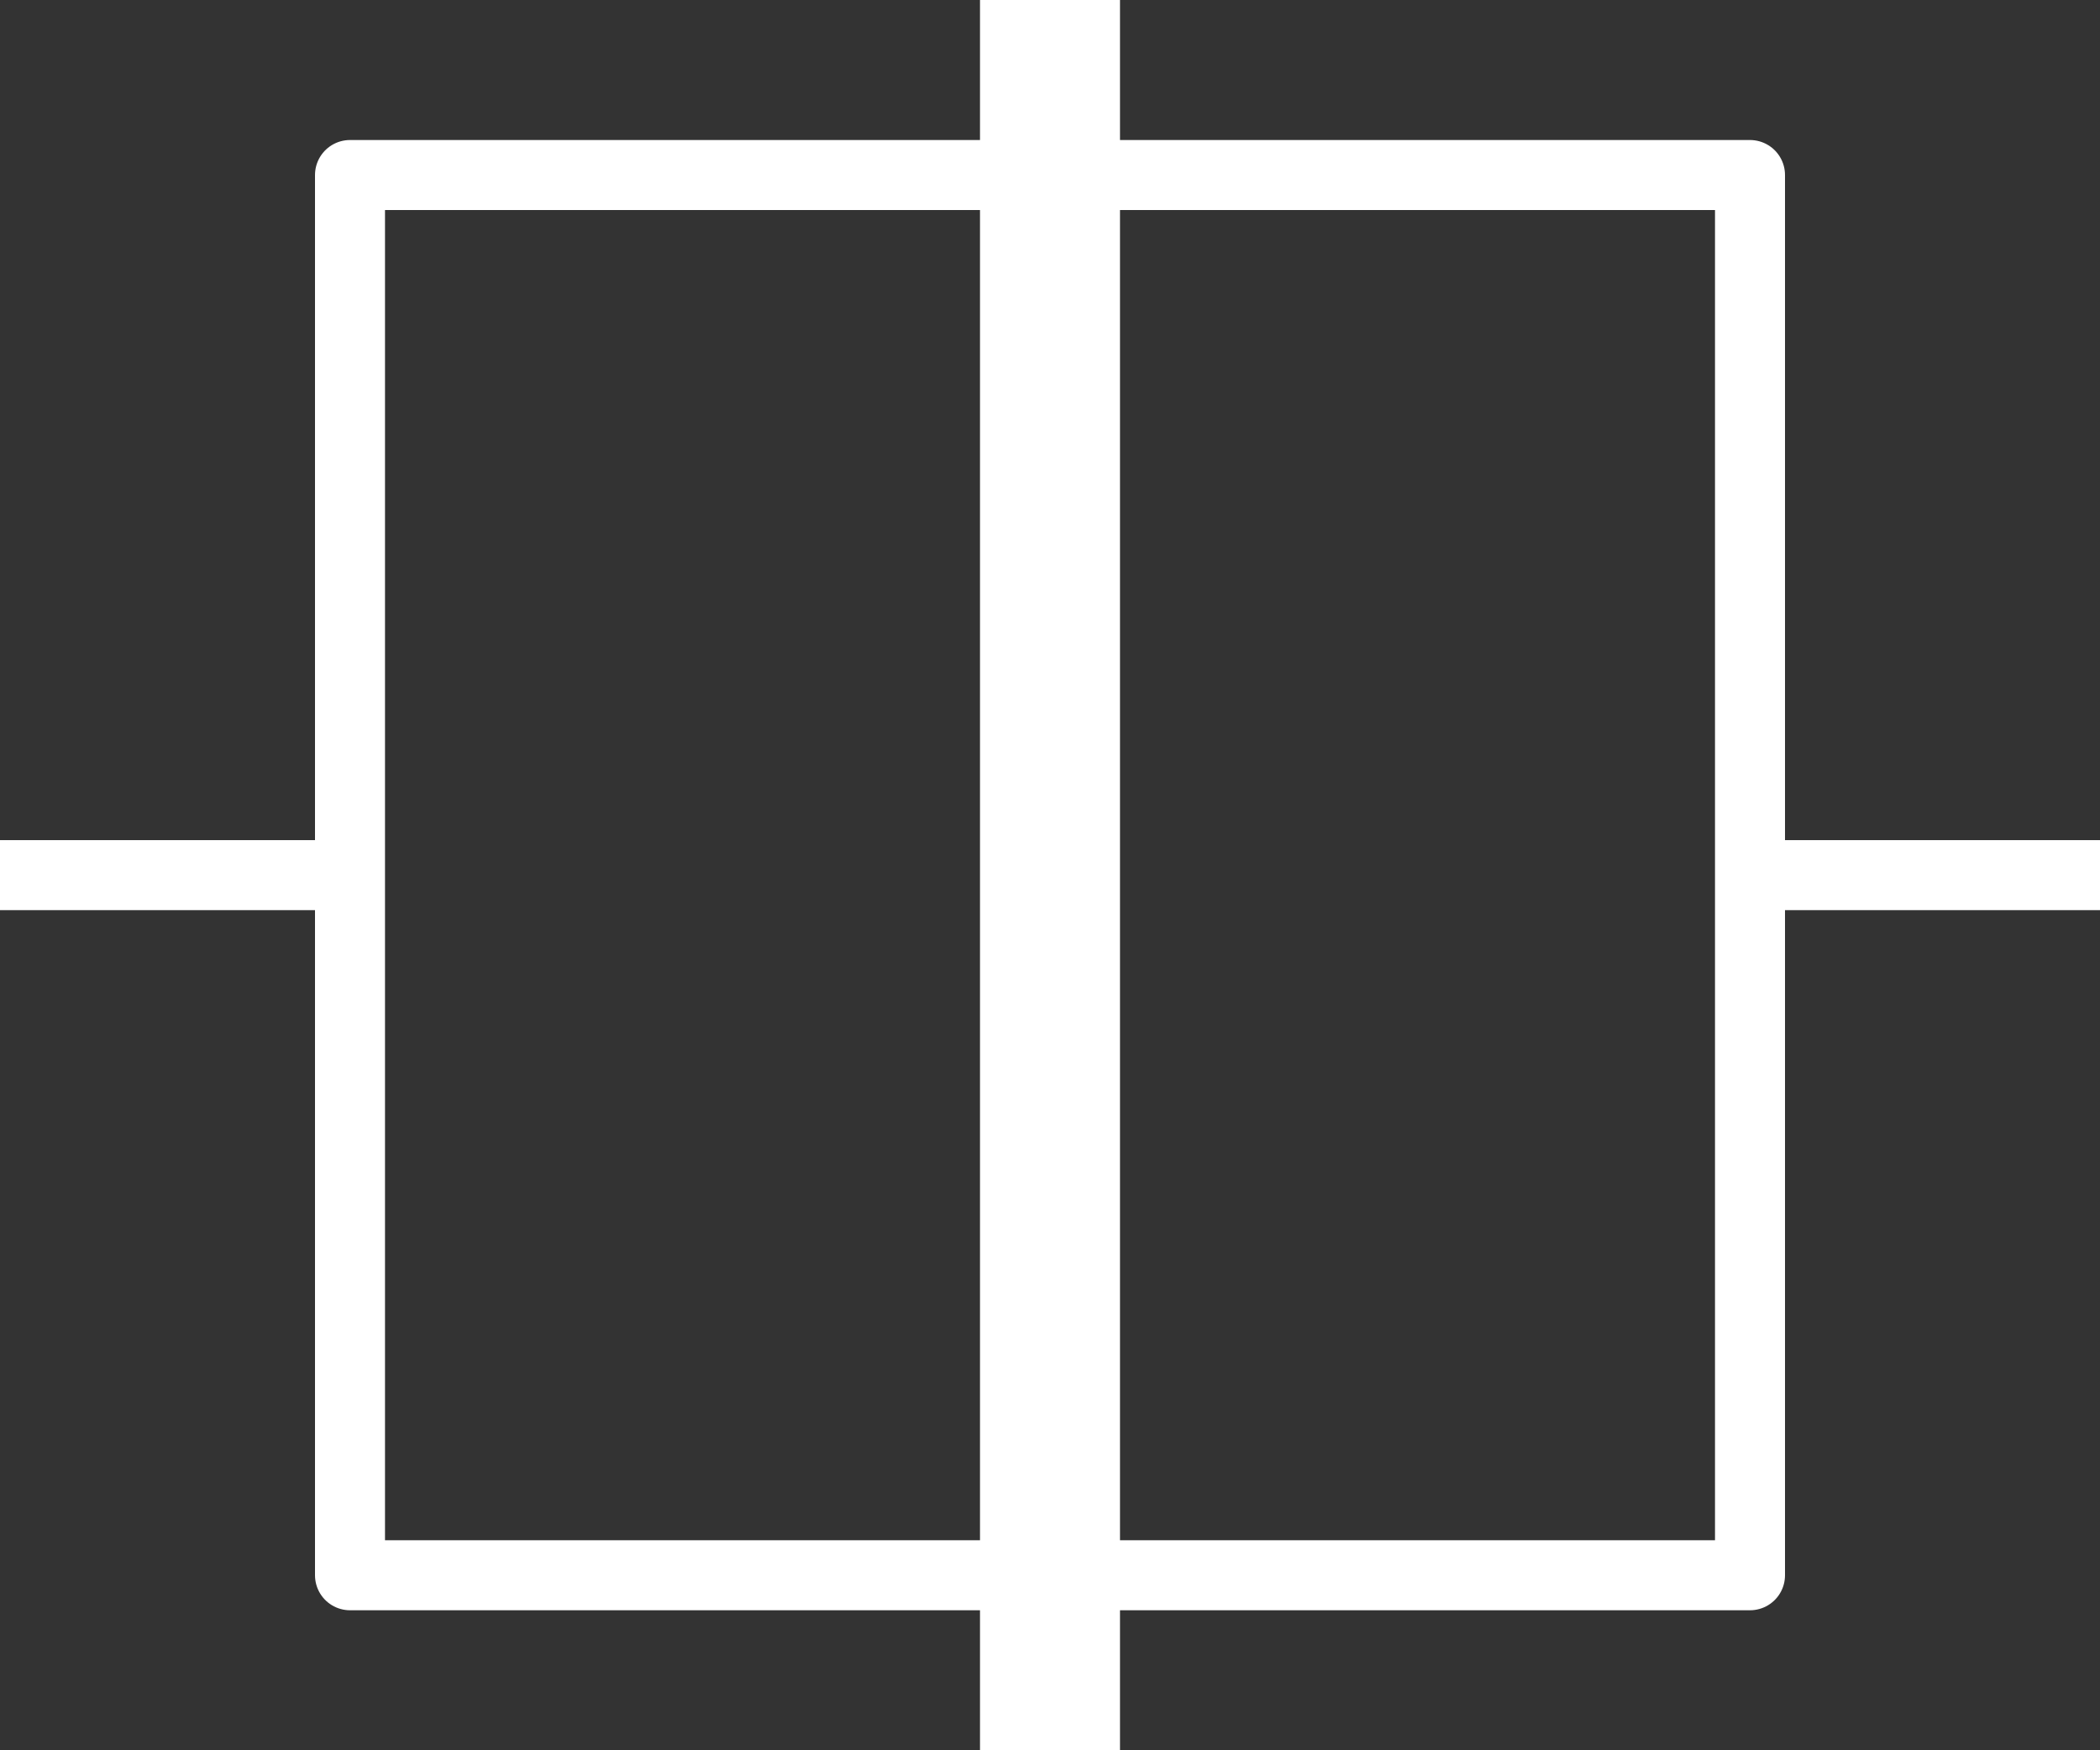 <?xml version="1.0" encoding="UTF-8" standalone="no"?>
<svg
   width="6"
   height="5"
   version="1.1"
   id="svg1"
   xmlns="http://www.w3.org/2000/svg"
   xmlns:svg="http://www.w3.org/2000/svg">
  <rect width="100%" height="100%" fill="#333333" stroke="none"/>
  <defs
     id="defs1" />
  <path
     style="fill:none;stroke:#ffffff;stroke-width:0.2;stroke-linejoin:round"
     d="m 1,0.5 v 4 h 4 v -4 z"
     id="path1" />
  <path
     style="fill:none;stroke:#ffffff;stroke-width:0.2;stroke-linejoin:round"
     d="M 0,2.5 H 1"
     id="path3" />
  <path
     style="fill:none;stroke:#ffffff;stroke-width:0.2;stroke-linejoin:round"
     d="M 5,2.5 H 6"
     id="path4" />
  <path
     style="fill:none;stroke:#ffffff;stroke-width:0.4;stroke-linejoin:round;stroke-dasharray:none"
     d="M 3,0 V 5"
     id="path5" />
</svg>
